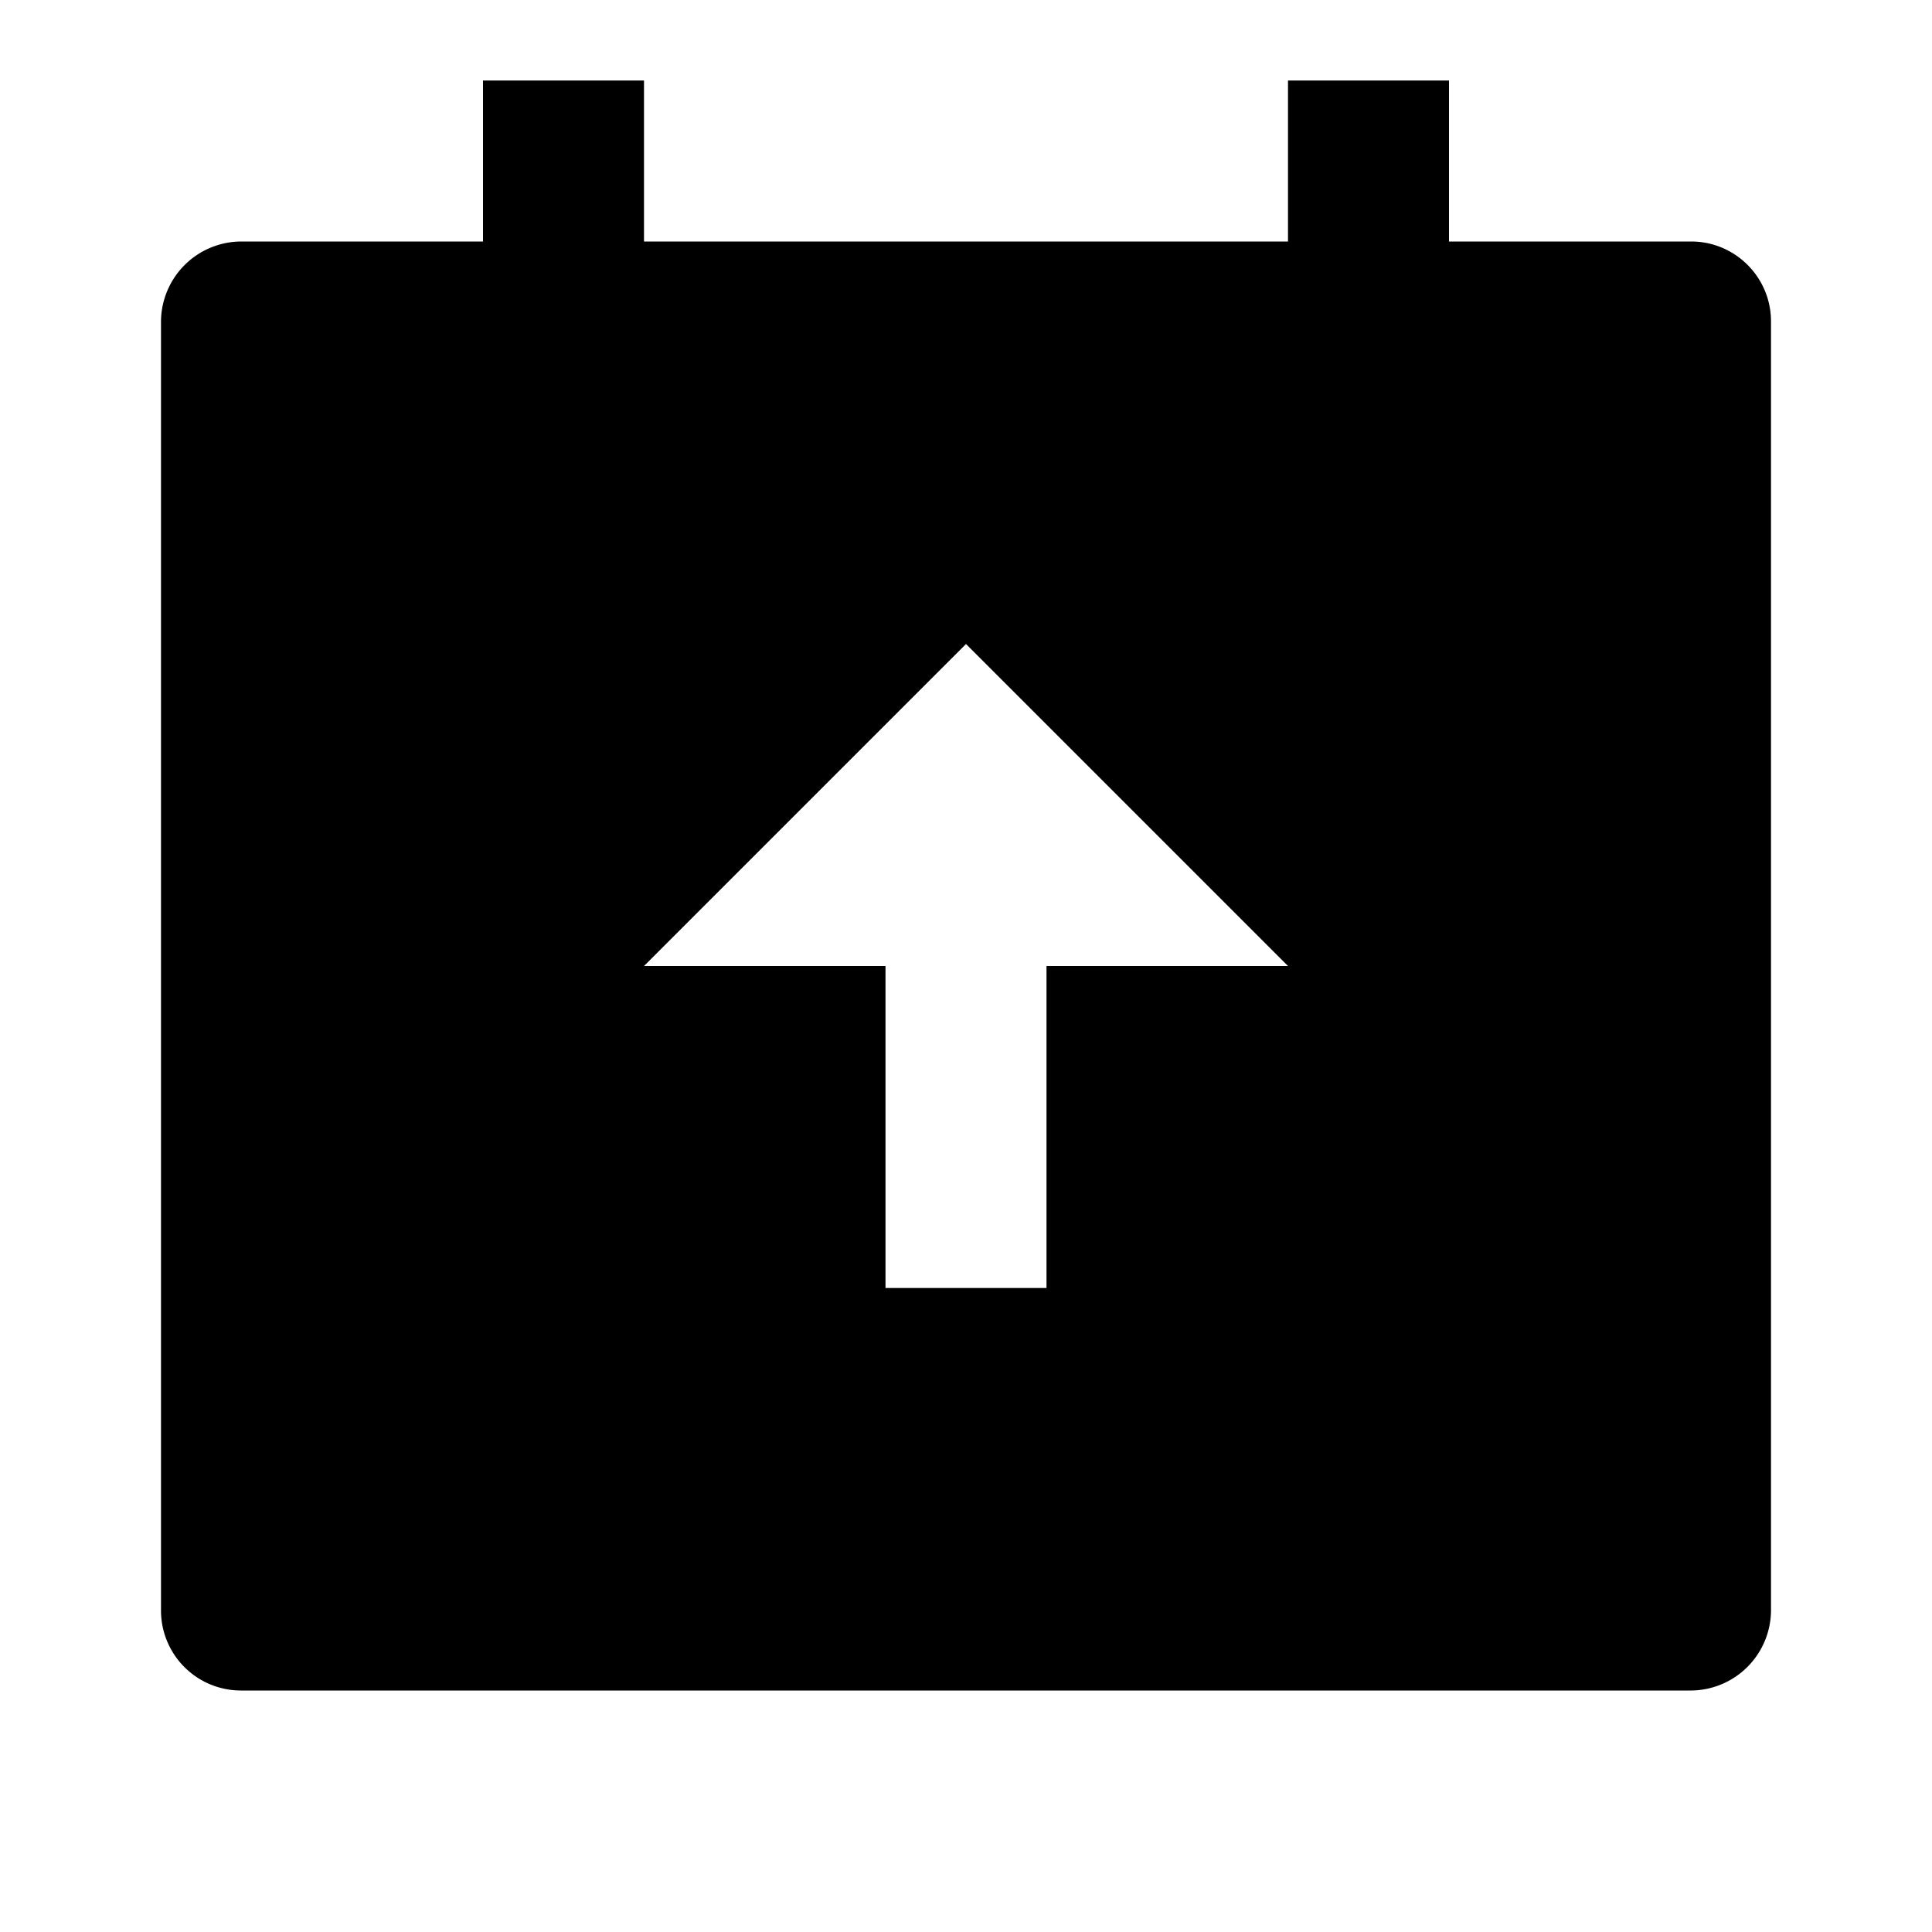<svg width="24" height="24" fill="none" xmlns="http://www.w3.org/2000/svg"><g clip-path="url(#a)"><path d="M8 1v2h8V1h2v2h3.008c.548 0 .992.445.992.993v16.014a1 1 0 0 1-.992.993H2.992A.993.993 0 0 1 2 20.007V3.993A1 1 0 0 1 2.992 3H6V1h2Zm4 7-4 4h3v4h2v-4h3l-4-4Z" fill="currentColor"/></g><defs><clipPath id="a"><path fill="#fff" d="M0 0h24v24H0z"/></clipPath></defs></svg>